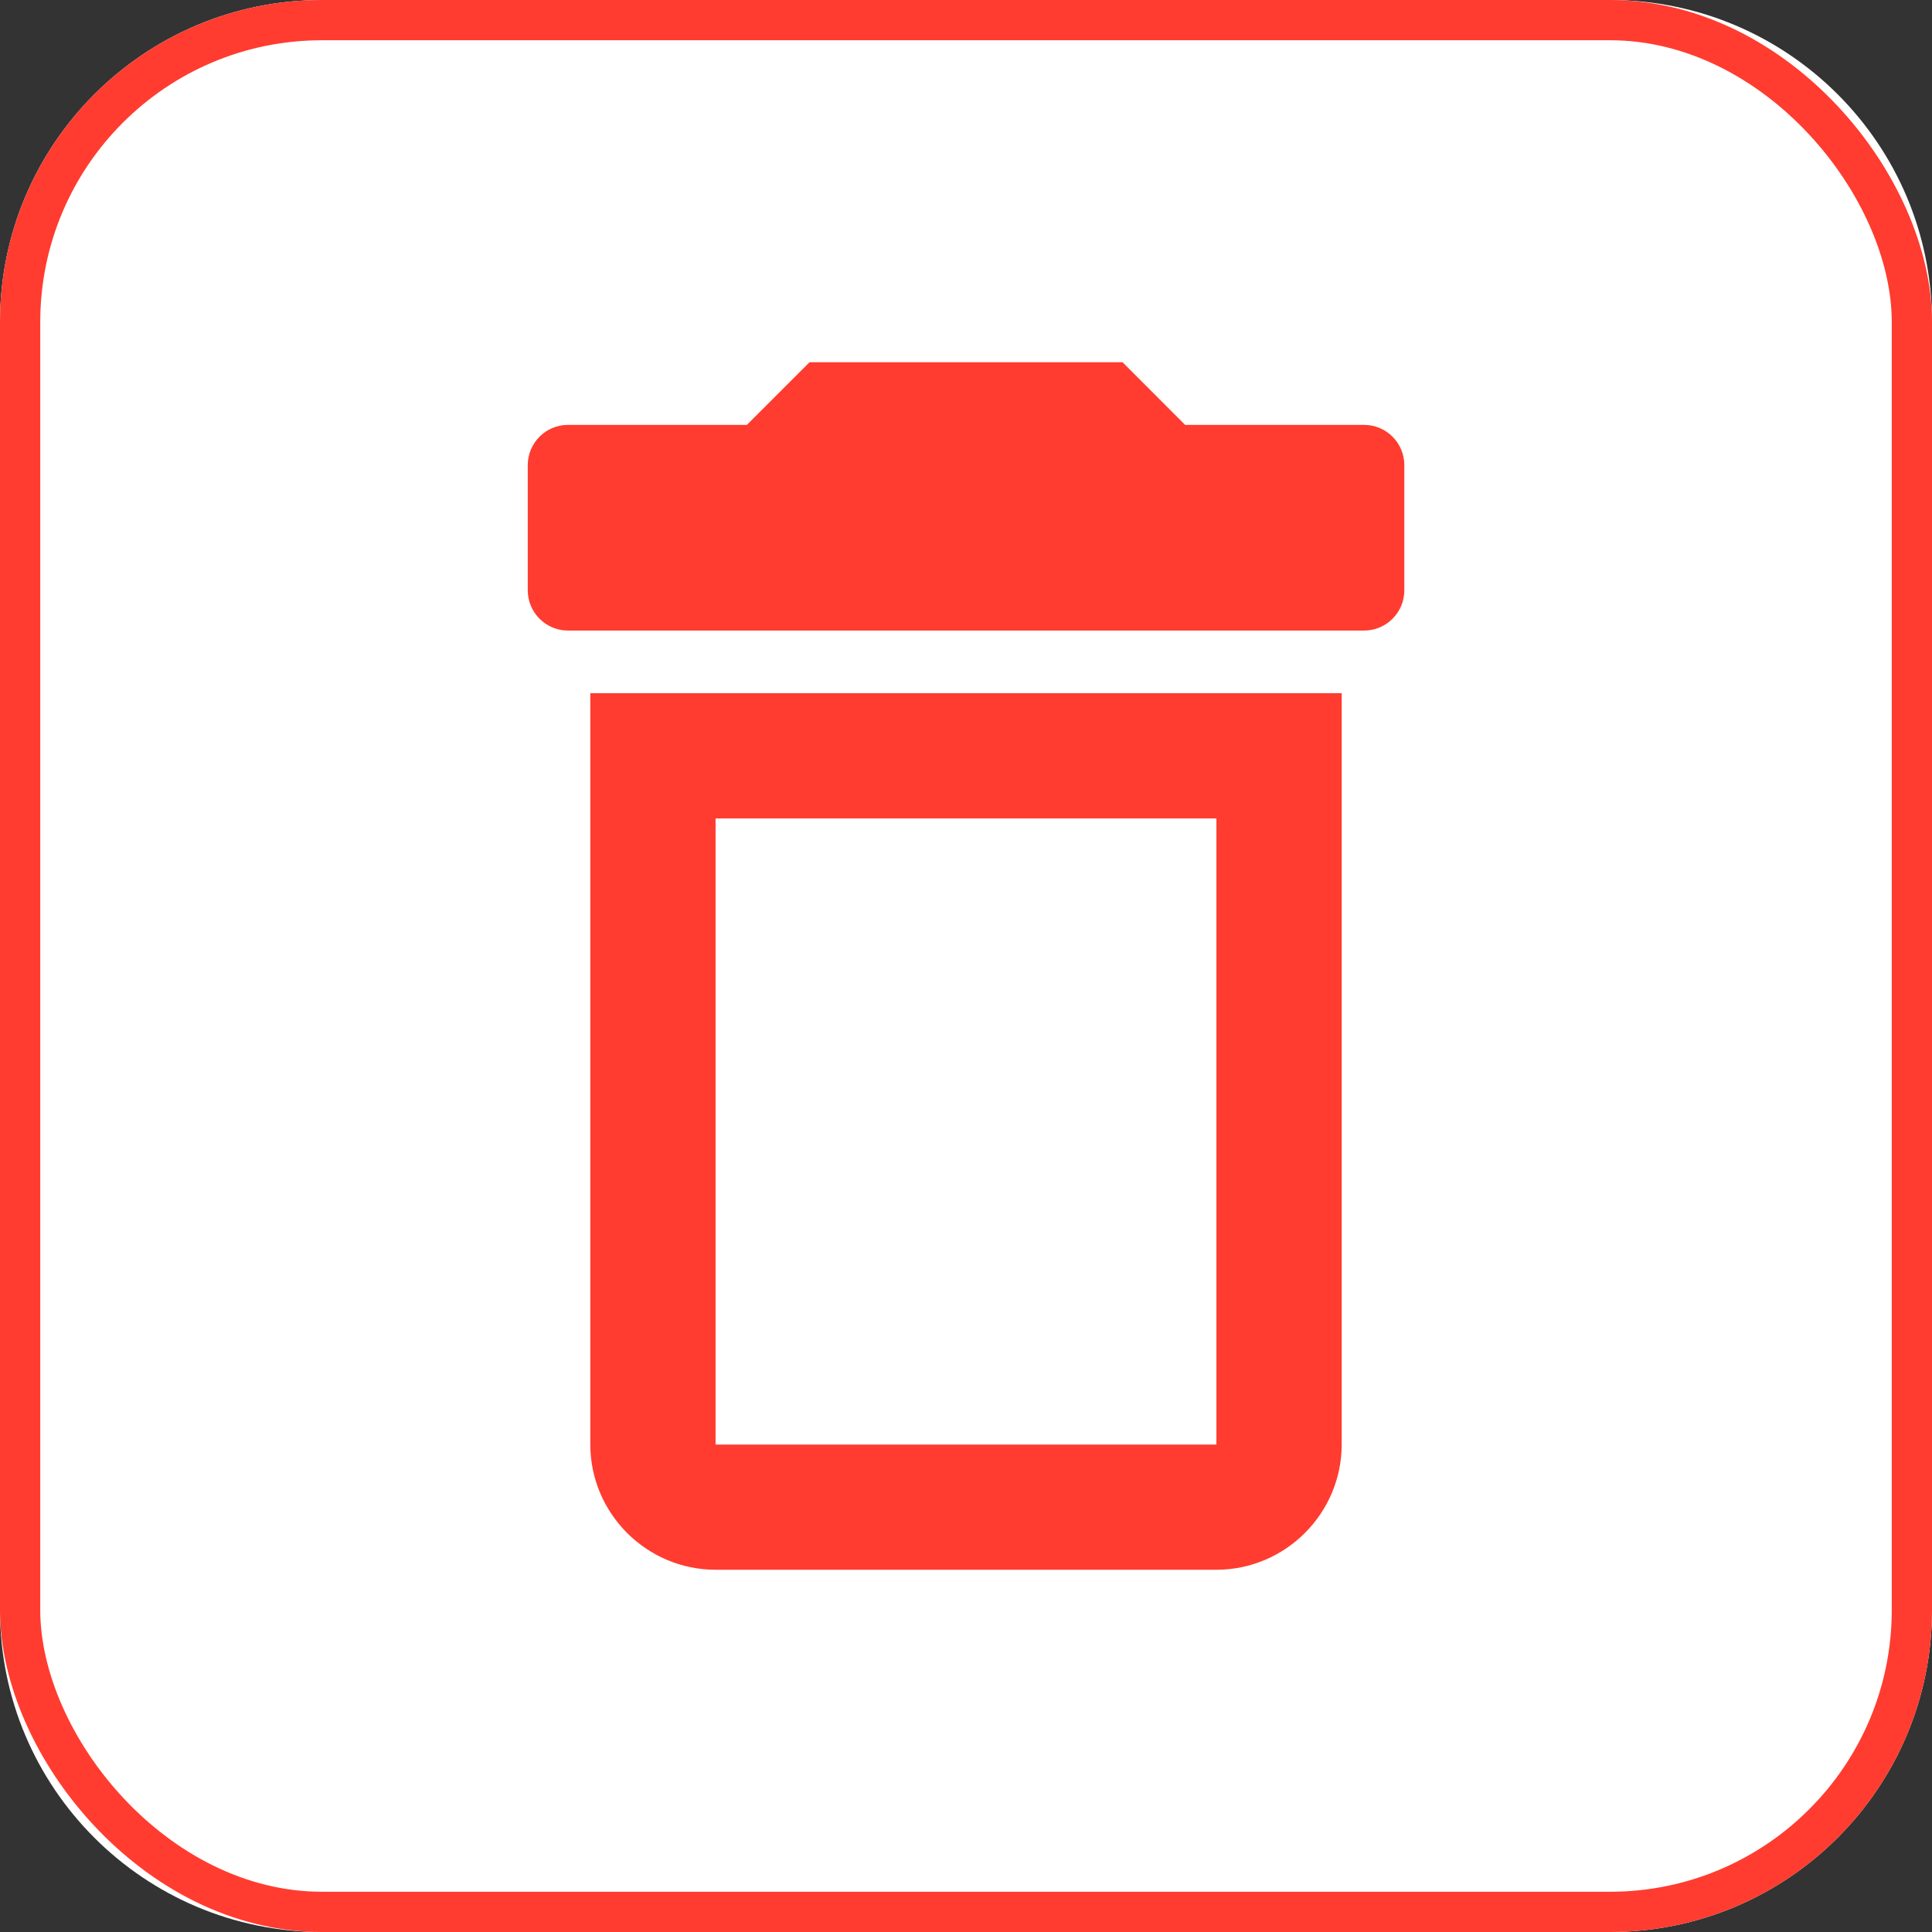 <svg width="24" height="24" viewBox="0 0 24 24" fill="none" xmlns="http://www.w3.org/2000/svg">
<rect x="0" y="0" width="24" height="24" fill="#333333" stroke="none"/>
<path d="M0 4C0 1.791 1.791 0 4 0H20C22.209 0 24 1.791 24 4V20C24 22.209 22.209 24 20 24H4C1.791 24 0 22.209 0 20V4Z" fill="white"/>
<path fill-rule="evenodd" clip-rule="evenodd" d="M14.722 5.278L13.945 4.5H10.056L9.278 5.278H7.056C6.78 5.278 6.556 5.502 6.556 5.778V7.333C6.556 7.609 6.78 7.833 7.056 7.833H16.945C17.221 7.833 17.445 7.609 17.445 7.333V5.778C17.445 5.502 17.221 5.278 16.945 5.278H14.722ZM7.333 17.944C7.333 18.8 8.033 19.5 8.889 19.5H15.111C15.967 19.5 16.667 18.8 16.667 17.944V8.611H7.333V17.944ZM15.111 10.167H8.889V17.945H15.111V10.167Z" fill="#FF3C2F"/>
<rect x="0.25" y="0.25" width="23.5" height="23.5" rx="3.75" stroke="#FF3C2F" stroke-width="0.5"/>
</svg>
